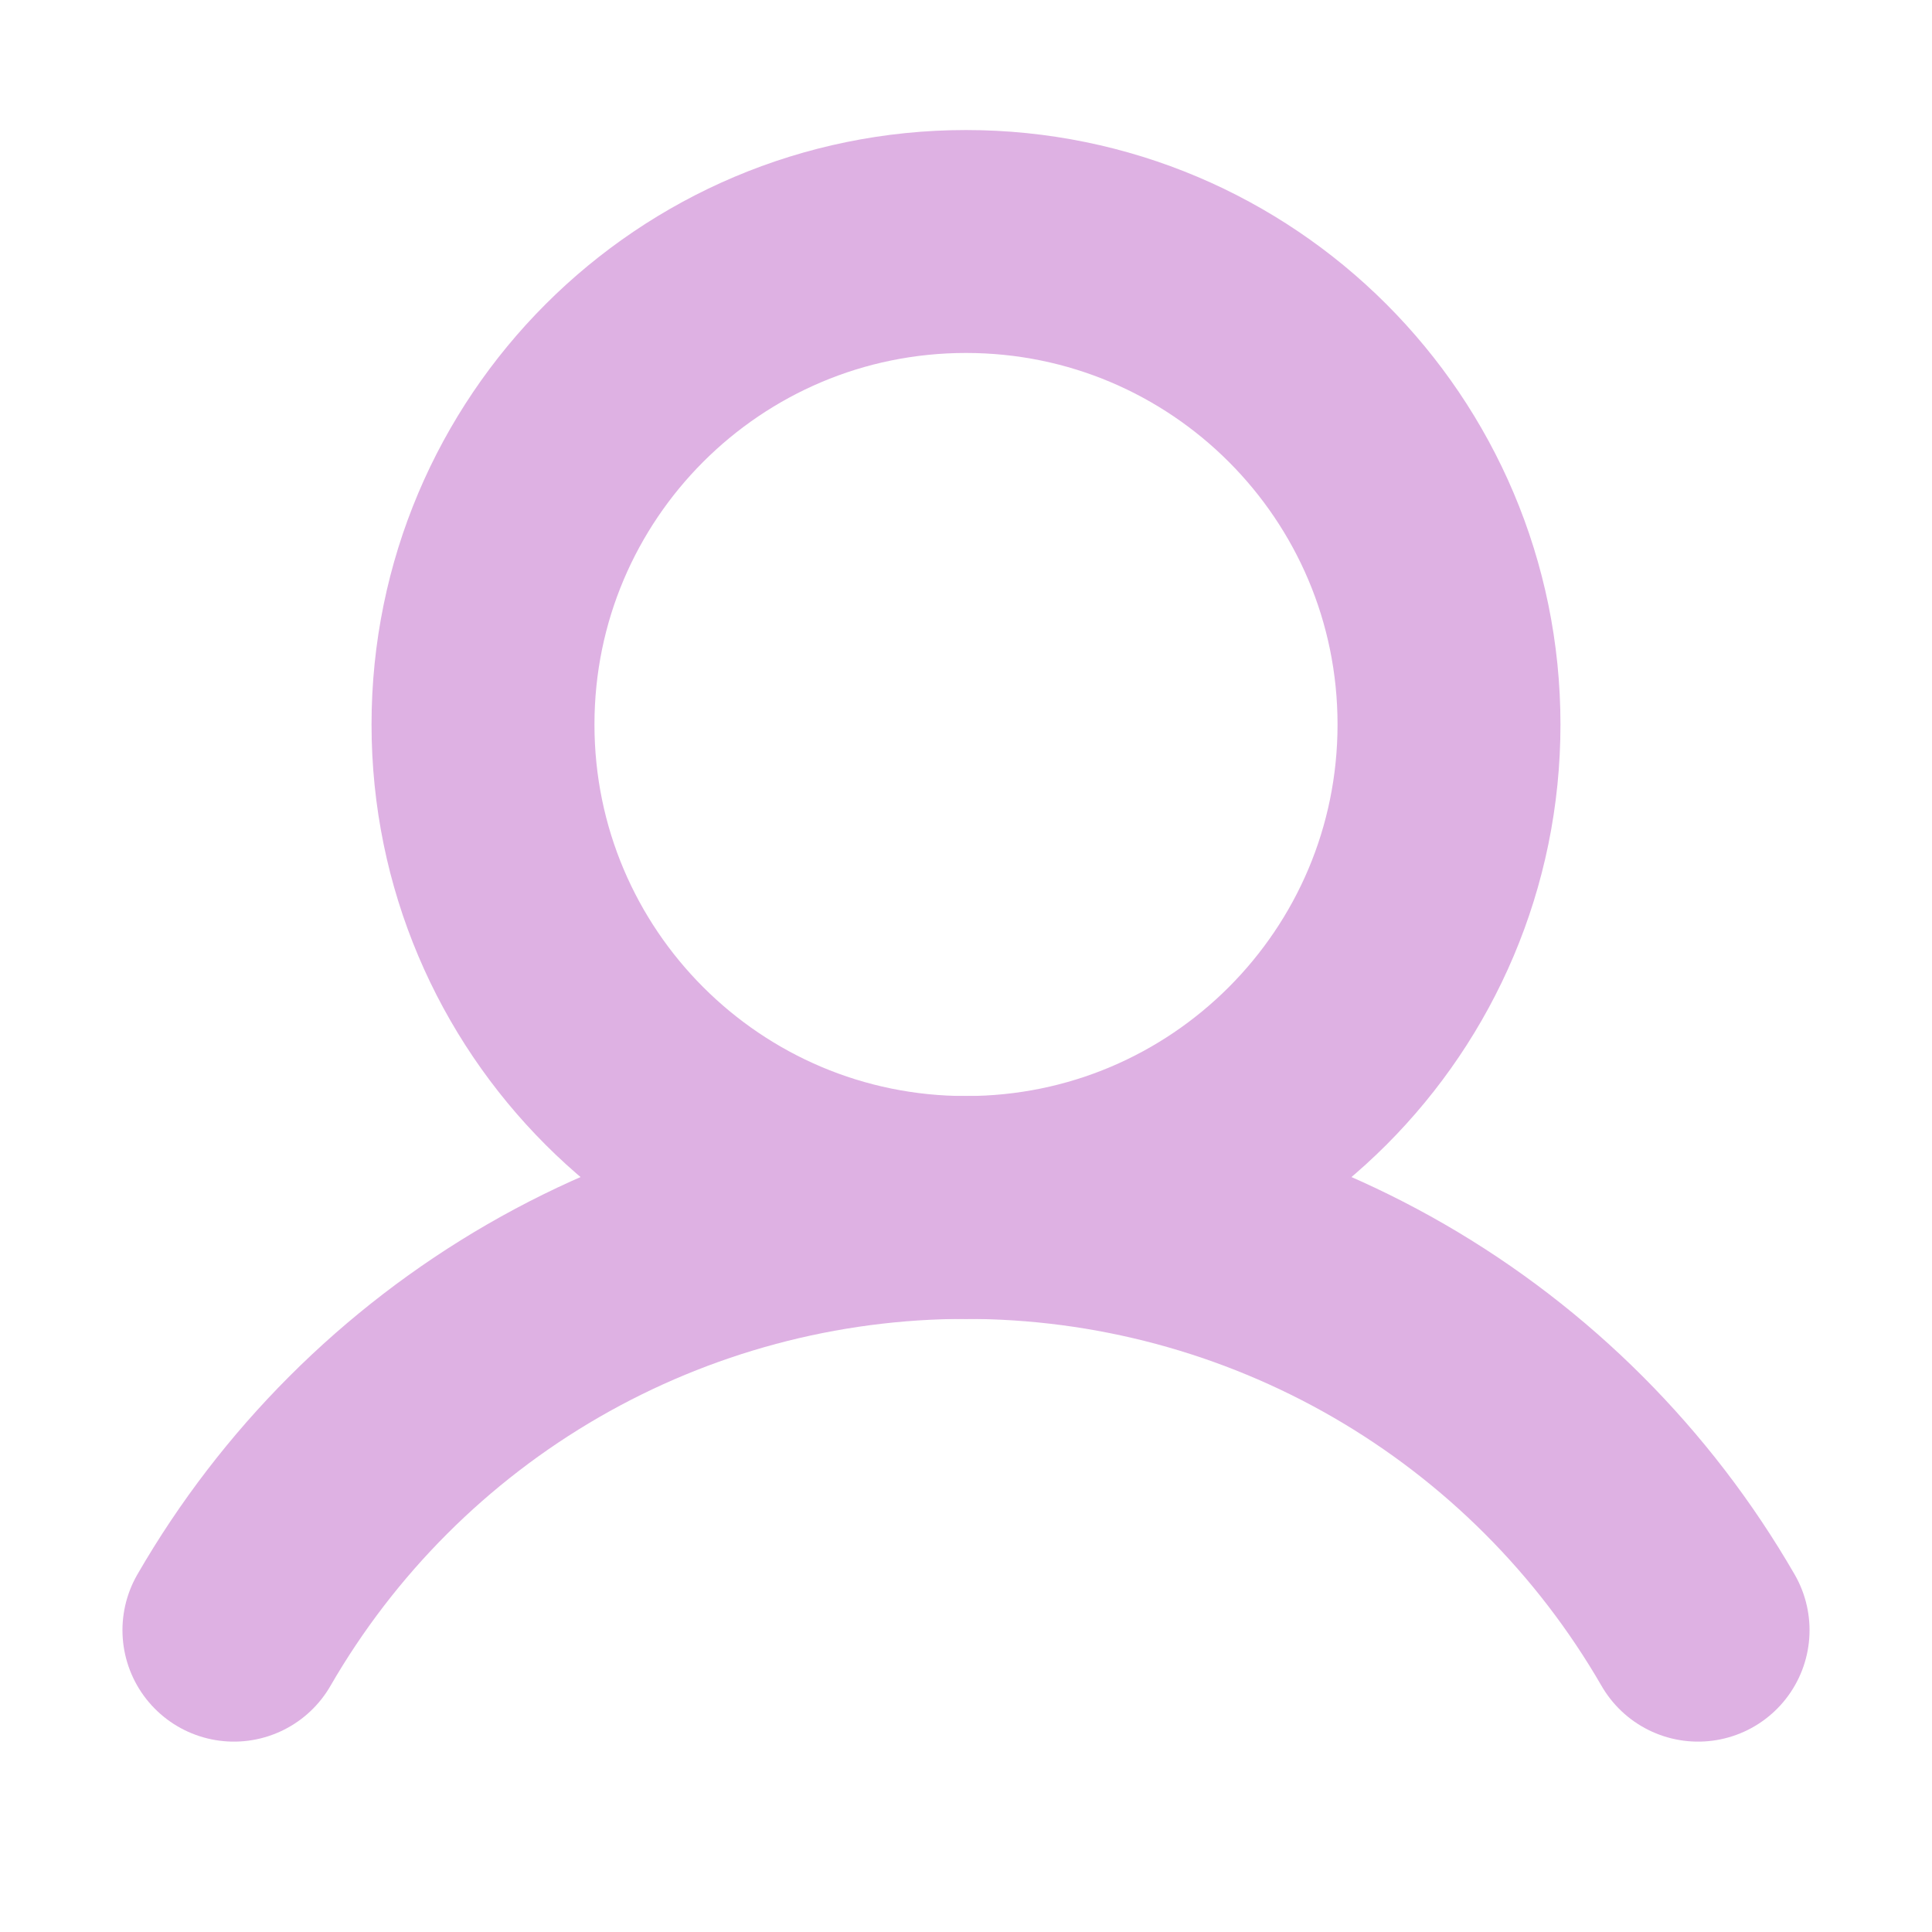 <svg width="26" height="26" viewBox="0 0 26 26" fill="none" xmlns="http://www.w3.org/2000/svg">
<path d="M13 16.25C16.59 16.25 19.5 13.34 19.5 9.75C19.5 6.16 16.59 3.25 13 3.25C9.41 3.25 6.5 6.16 6.5 9.75C6.5 13.34 9.41 16.25 13 16.25Z" stroke="#DEB1E3" stroke-width="3" stroke-linecap="round" stroke-linejoin="round"/>
<path d="M3.148 21.938C4.147 20.208 5.583 18.772 7.312 17.773C9.041 16.775 11.003 16.249 13 16.249C14.997 16.249 16.959 16.775 18.688 17.773C20.417 18.772 21.853 20.208 22.852 21.938" stroke="#DEB1E3" stroke-width="3" stroke-linecap="round" stroke-linejoin="round"/>
</svg>
